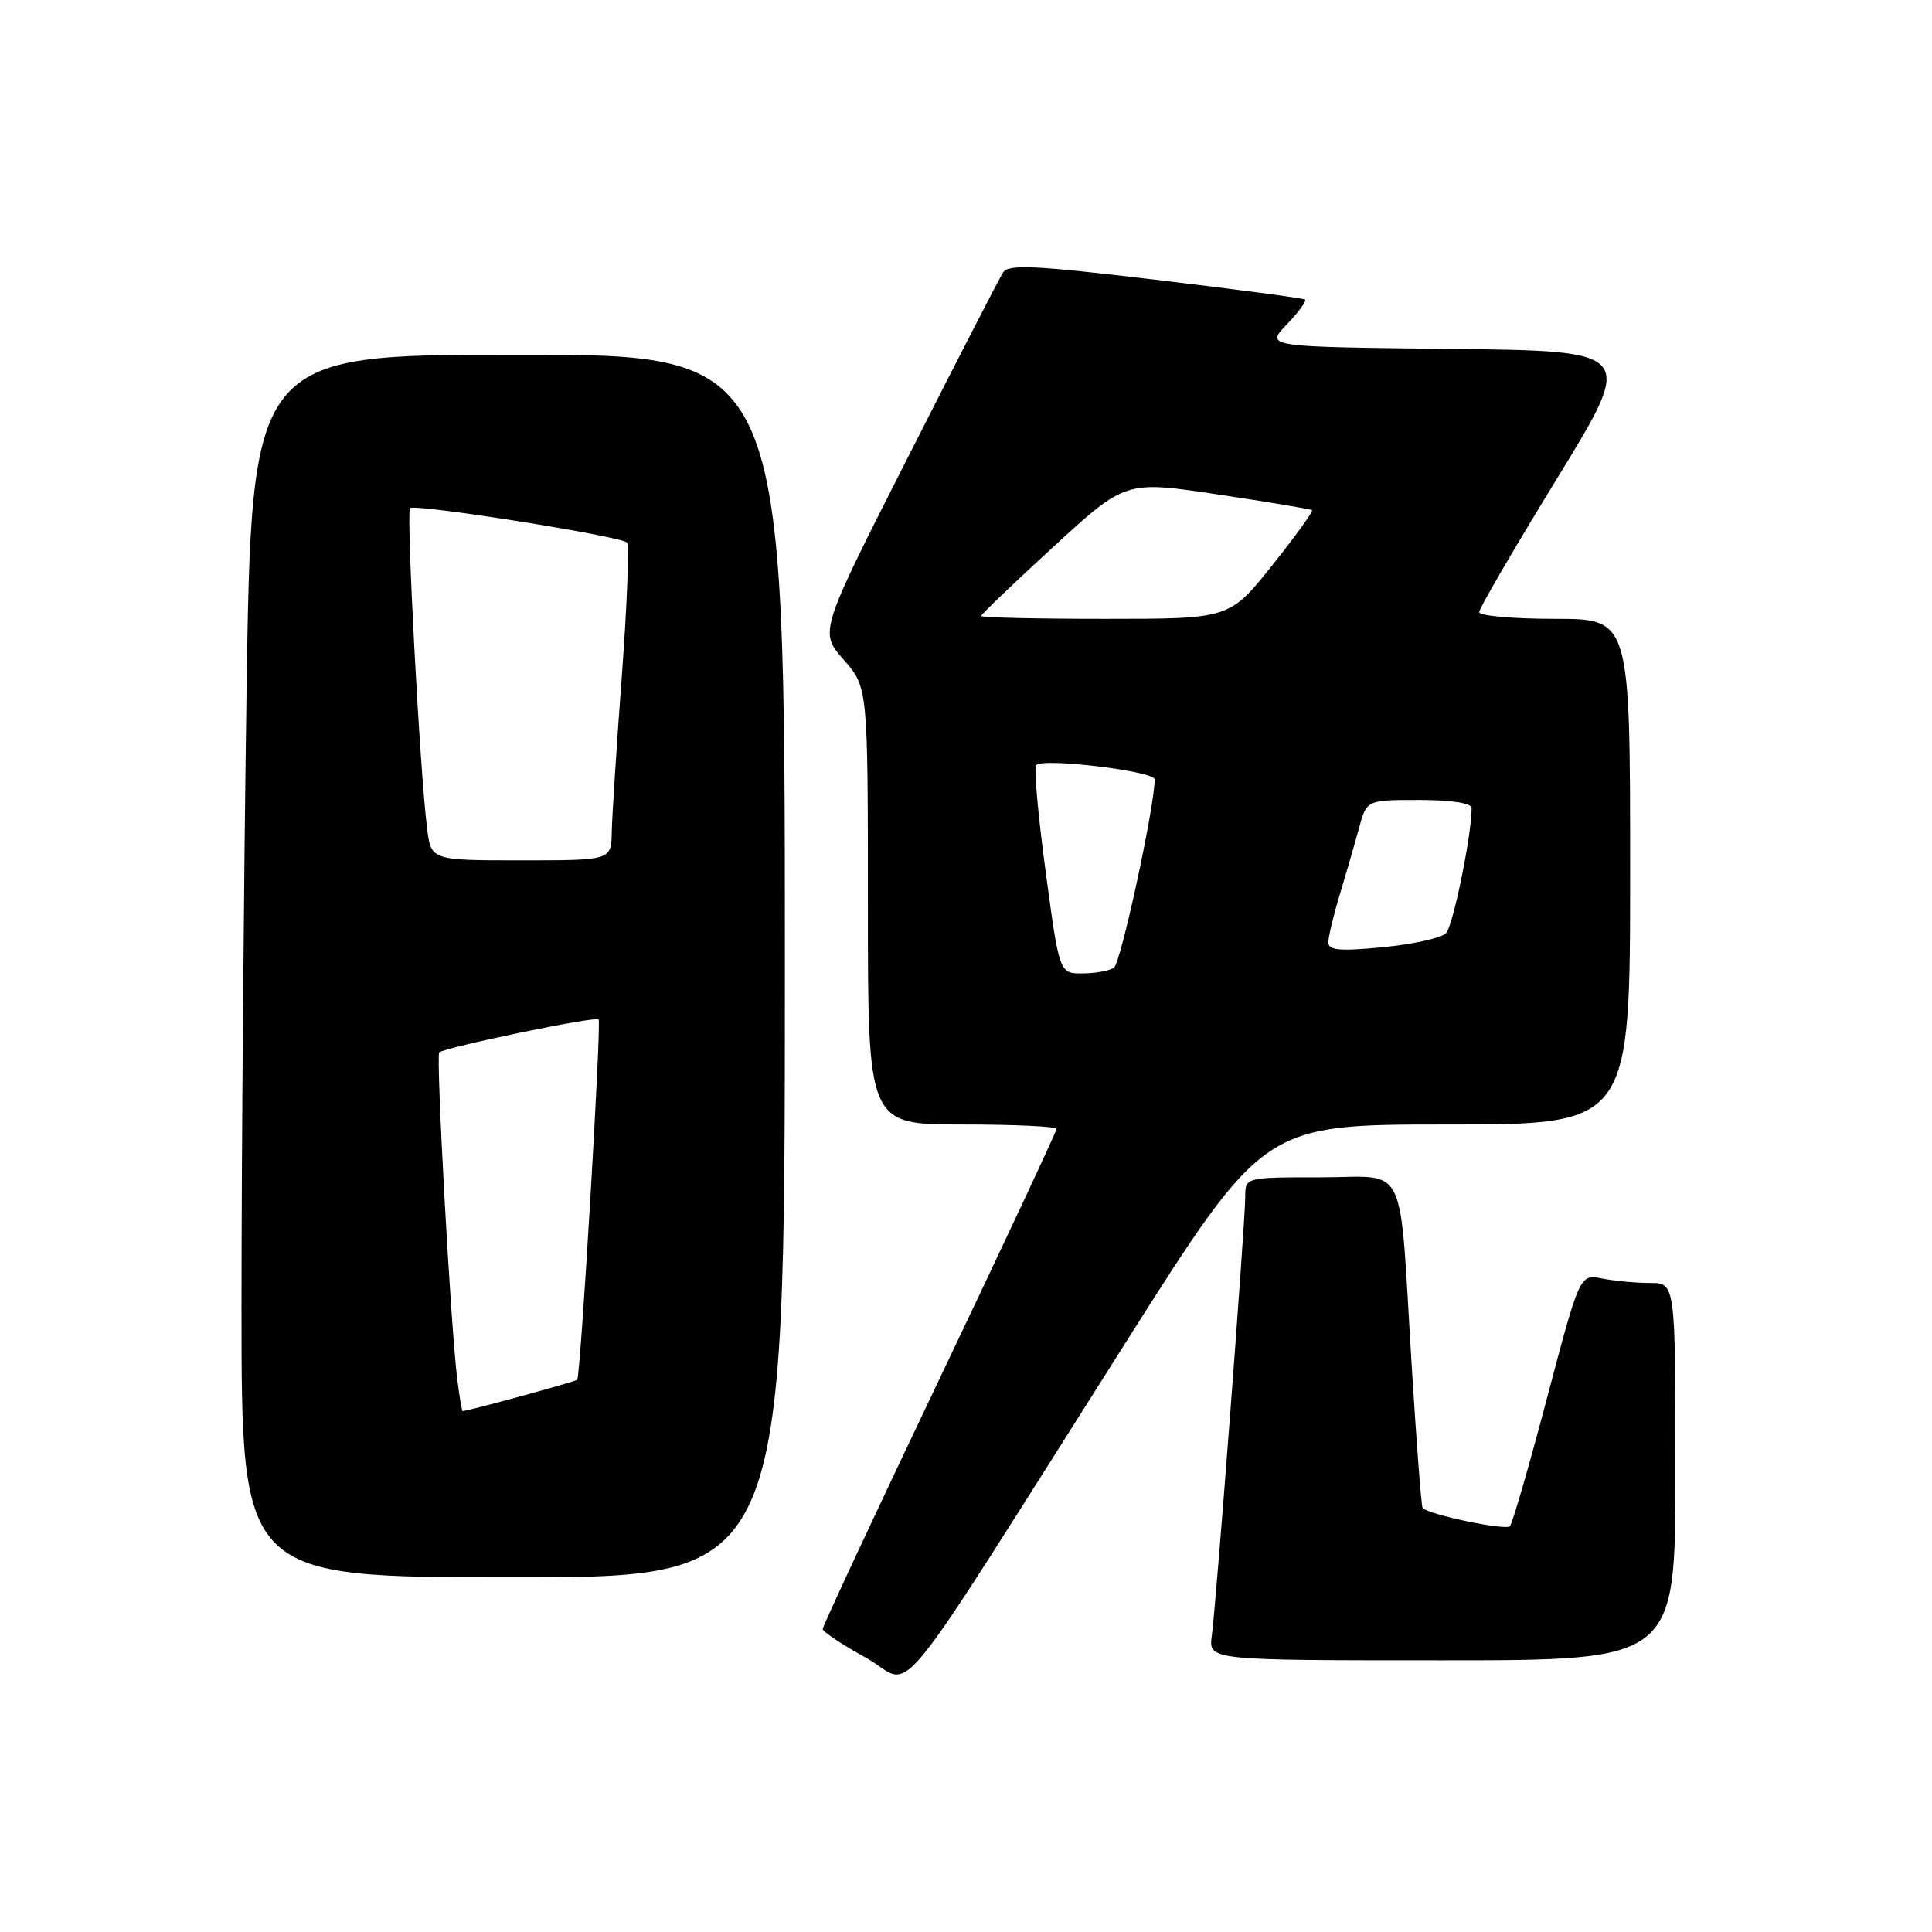 <?xml version="1.0" encoding="UTF-8" standalone="no"?>
<!DOCTYPE svg PUBLIC "-//W3C//DTD SVG 1.1//EN" "http://www.w3.org/Graphics/SVG/1.1/DTD/svg11.dtd" >
<svg xmlns="http://www.w3.org/2000/svg" xmlns:xlink="http://www.w3.org/1999/xlink" version="1.1" viewBox="0 0 256 256">
 <g >
 <path fill="currentColor"
d=" M 149.25 177.75 C 167.47 149.00 167.47 149.00 191.74 149.00 C 216.00 149.00 216.00 149.00 216.00 115.50 C 216.00 82.00 216.00 82.00 206.00 82.00 C 200.50 82.00 196.00 81.60 196.00 81.11 C 196.00 80.62 200.65 72.63 206.34 63.36 C 216.67 46.50 216.67 46.50 192.17 46.23 C 167.66 45.96 167.66 45.96 170.51 42.99 C 172.07 41.36 173.16 39.87 172.93 39.69 C 172.69 39.52 163.78 38.33 153.13 37.07 C 136.91 35.14 133.62 34.99 132.89 36.13 C 132.41 36.89 126.74 47.90 120.29 60.62 C 108.56 83.73 108.56 83.73 111.78 87.40 C 115.00 91.07 115.00 91.07 115.00 120.03 C 115.00 149.00 115.00 149.00 127.50 149.00 C 134.38 149.00 140.00 149.26 140.00 149.58 C 140.00 149.89 133.03 164.79 124.50 182.68 C 115.97 200.56 109.01 215.49 109.01 215.85 C 109.02 216.21 111.61 217.93 114.76 219.67 C 121.37 223.33 116.95 228.71 149.25 177.75 Z  M 222.00 195.00 C 222.00 170.00 222.00 170.00 218.62 170.00 C 216.77 170.00 213.92 169.73 212.29 169.41 C 209.33 168.82 209.33 168.82 205.01 185.16 C 202.64 194.15 200.42 201.82 200.08 202.22 C 199.55 202.84 189.34 200.71 188.50 199.81 C 188.34 199.64 187.69 191.18 187.06 181.00 C 185.35 153.20 186.70 156.00 174.95 156.00 C 165.00 156.00 165.00 156.00 165.00 158.60 C 165.00 162.02 161.15 212.55 160.57 216.75 C 160.13 220.00 160.13 220.00 191.06 220.00 C 222.00 220.00 222.00 220.00 222.00 195.00 Z  M 104.00 128.00 C 104.00 47.00 104.00 47.00 68.66 47.00 C 33.33 47.00 33.33 47.00 32.66 92.16 C 32.30 117.00 32.00 153.45 32.00 173.16 C 32.00 209.00 32.00 209.00 68.00 209.00 C 104.00 209.00 104.00 209.00 104.00 128.00 Z  M 138.55 115.47 C 137.55 108.02 136.98 101.68 137.29 101.37 C 138.26 100.40 153.00 102.19 153.00 103.27 C 153.00 106.86 148.51 127.63 147.60 128.23 C 147.00 128.64 145.12 128.98 143.43 128.98 C 140.37 129.00 140.37 129.00 138.55 115.47 Z  M 176.01 124.85 C 176.02 124.11 176.70 121.25 177.54 118.50 C 178.37 115.75 179.51 111.81 180.07 109.75 C 181.08 106.00 181.08 106.00 188.04 106.00 C 192.26 106.00 195.00 106.42 195.00 107.06 C 195.00 110.64 192.54 122.69 191.61 123.65 C 191.00 124.29 187.24 125.12 183.25 125.51 C 177.48 126.06 176.00 125.93 176.01 124.85 Z  M 130.00 81.62 C 130.00 81.42 134.31 77.29 139.57 72.46 C 149.14 63.68 149.14 63.68 161.32 65.51 C 168.02 66.51 173.66 67.45 173.85 67.60 C 174.04 67.74 171.66 71.04 168.56 74.93 C 162.91 82.00 162.91 82.00 146.46 82.00 C 137.41 82.00 130.00 81.83 130.00 81.62 Z  M 60.59 182.75 C 59.72 175.87 57.74 139.93 58.20 139.46 C 58.89 138.78 78.96 134.61 79.32 135.08 C 79.71 135.57 76.93 182.35 76.48 182.83 C 76.25 183.07 62.31 186.89 61.31 186.98 C 61.21 186.99 60.88 185.09 60.59 182.75 Z  M 56.59 109.75 C 55.62 102.07 53.81 67.86 54.33 67.33 C 54.96 66.71 82.26 71.04 83.08 71.89 C 83.40 72.23 83.09 80.15 82.40 89.50 C 81.70 98.85 81.10 108.19 81.06 110.25 C 81.00 114.00 81.00 114.00 69.06 114.00 C 57.12 114.00 57.12 114.00 56.59 109.75 Z "/>
</g>
</svg>